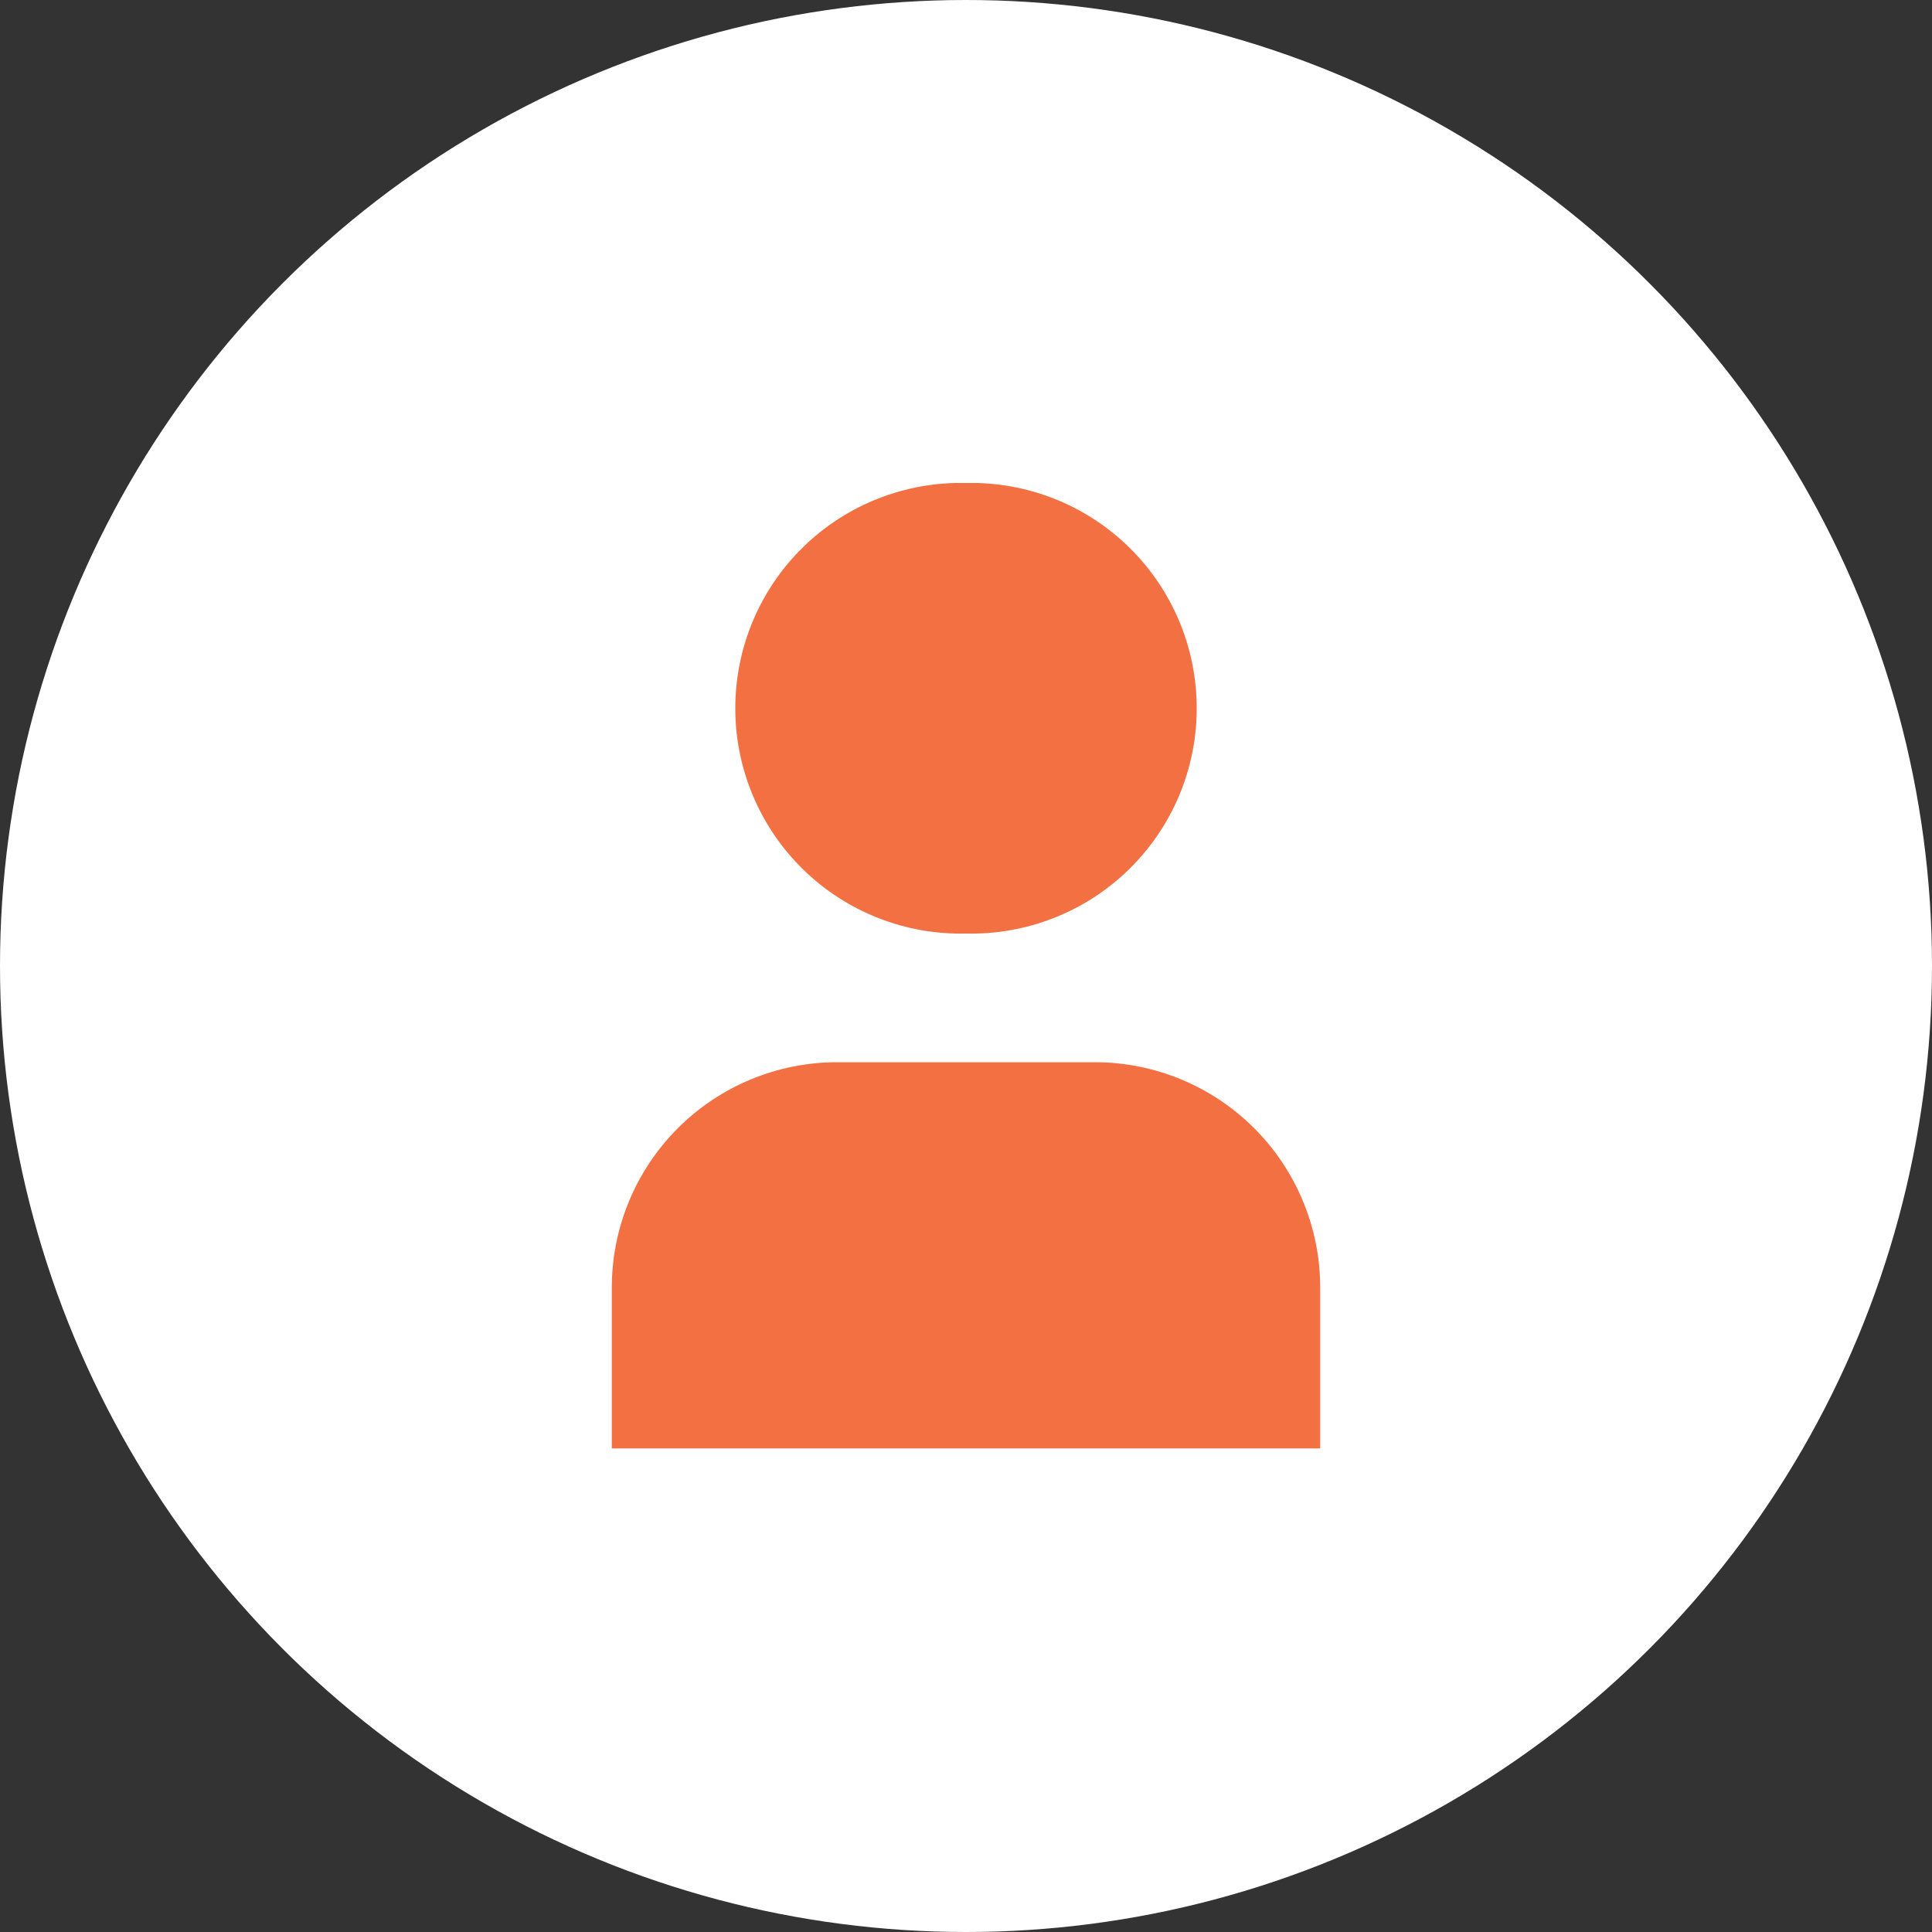 <svg width="60" height="60" viewBox="0 0 60 60" fill="none" xmlns="http://www.w3.org/2000/svg">
<rect x="0" y="0" width="60" height="60" fill="#333333" stroke="none"/>
<circle cx="30" cy="30" r="30" fill="white"/>
<g clip-path="url(#clip0_831_5725)">
<path d="M30 15C29.067 14.978 28.139 15.142 27.271 15.484C26.403 15.825 25.611 16.337 24.944 16.989C24.276 17.641 23.746 18.419 23.384 19.279C23.021 20.139 22.835 21.063 22.835 21.996C22.835 22.929 23.021 23.853 23.384 24.713C23.746 25.573 24.276 26.351 24.944 27.003C25.611 27.655 26.403 28.167 27.271 28.508C28.139 28.85 29.067 29.014 30 28.992C30.933 29.014 31.861 28.85 32.729 28.508C33.597 28.167 34.389 27.655 35.056 27.003C35.724 26.351 36.254 25.573 36.617 24.713C36.979 23.853 37.165 22.929 37.165 21.996C37.165 21.063 36.979 20.139 36.617 19.279C36.254 18.419 35.724 17.641 35.056 16.989C34.389 16.337 33.597 15.825 32.729 15.484C31.861 15.142 30.933 14.978 30 15ZM26 32.988C24.143 32.988 22.363 33.725 21.05 35.038C19.738 36.351 19 38.132 19 39.988V44.982H41V39.988C41 38.132 40.263 36.351 38.95 35.038C37.637 33.725 35.856 32.988 34 32.988H26Z" fill="#F37042"/>
</g>
<defs>
<clipPath id="clip0_831_5725">
<rect width="30" height="30" fill="white" transform="translate(15 15)"/>
</clipPath>
</defs>
</svg>
